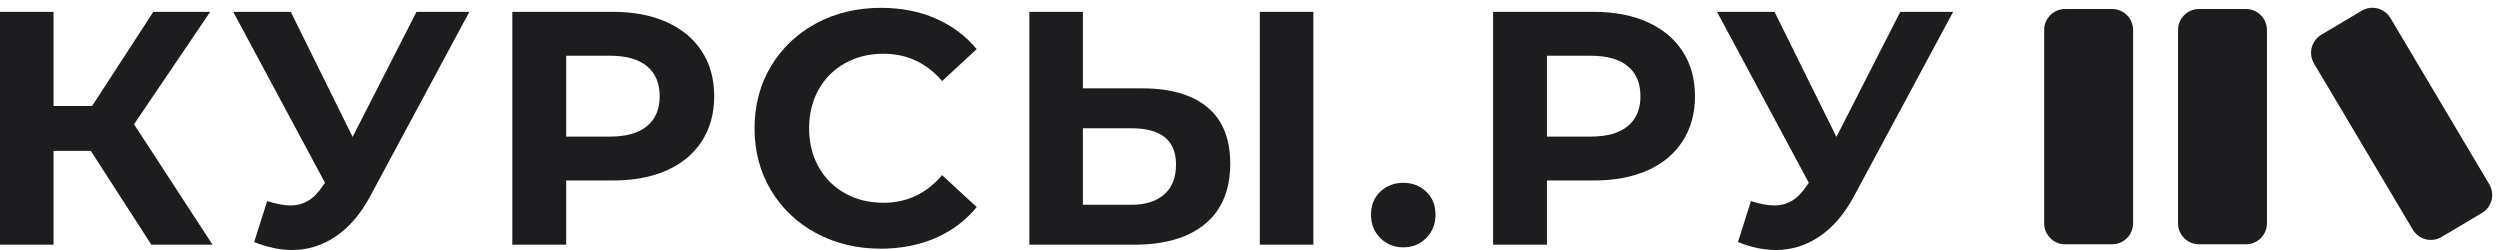 <svg width="160" height="16" viewBox="0 0 160 16" fill="none" xmlns="http://www.w3.org/2000/svg">
<path d="M89.809 15.83C89.227 15.83 88.737 15.631 88.34 15.234C87.942 14.837 87.744 14.34 87.744 13.744C87.744 13.133 87.942 12.64 88.34 12.264C88.737 11.888 89.227 11.7 89.809 11.7C90.39 11.7 90.88 11.888 91.277 12.264C91.675 12.64 91.873 13.133 91.873 13.744C91.873 14.34 91.675 14.837 91.277 15.234C90.88 15.631 90.39 15.83 89.809 15.83Z" fill="#1D1D1F"/>
<path d="M125.002 0.758L118.659 12.552C118.049 13.687 117.315 14.546 116.456 15.127C115.597 15.709 114.664 16 113.657 16C112.876 16 112.067 15.83 111.23 15.489L112.06 12.871C112.656 13.056 113.153 13.148 113.551 13.148C113.976 13.148 114.359 13.045 114.7 12.839C115.04 12.633 115.352 12.31 115.636 11.87L115.764 11.7L109.889 0.758H113.571L117.531 8.762L121.618 0.758H125.002Z" fill="#1D1D1F"/>
<path d="M102.009 0.758C103.328 0.758 104.475 0.978 105.447 1.418C106.419 1.858 107.167 2.482 107.692 3.291C108.217 4.1 108.479 5.058 108.479 6.165C108.479 7.258 108.217 8.212 107.692 9.028C107.167 9.844 106.419 10.469 105.447 10.902C104.475 11.335 103.328 11.551 102.009 11.551H99.007V15.66H95.559V0.758H102.009ZM101.817 8.741C102.853 8.741 103.641 8.518 104.18 8.07C104.719 7.623 104.989 6.988 104.989 6.165C104.989 5.328 104.719 4.686 104.18 4.239C103.641 3.791 102.853 3.568 101.817 3.568H99.007V8.741H101.817Z" fill="#1D1D1F"/>
<path d="M73.094 5.654C74.91 5.654 76.305 6.059 77.277 6.868C78.249 7.677 78.735 8.876 78.735 10.465C78.735 12.154 78.199 13.442 77.128 14.329C76.056 15.216 74.549 15.66 72.604 15.66H65.878V0.758H69.305V5.654H73.094ZM72.413 13.105C73.307 13.105 74.006 12.885 74.51 12.445C75.013 12.005 75.265 11.367 75.265 10.529C75.265 8.982 74.314 8.209 72.413 8.209H69.305V13.105H72.413ZM80.629 0.758H84.056V15.66H80.629V0.758Z" fill="#1D1D1F"/>
<path d="M39.239 0.758C40.558 0.758 41.704 0.978 42.676 1.418C43.648 1.858 44.397 2.482 44.922 3.291C45.447 4.1 45.709 5.058 45.709 6.165C45.709 7.258 45.447 8.212 44.922 9.028C44.397 9.844 43.648 10.469 42.676 10.902C41.704 11.335 40.558 11.551 39.239 11.551H36.237V15.66H32.789V0.758H39.239ZM39.047 8.741C40.083 8.741 40.87 8.518 41.41 8.07C41.949 7.623 42.219 6.988 42.219 6.165C42.219 5.328 41.949 4.686 41.41 4.239C40.87 3.791 40.083 3.568 39.047 3.568H36.237V8.741H39.047Z" fill="#1D1D1F"/>
<path d="M30.039 0.758L23.696 12.552C23.086 13.687 22.352 14.546 21.493 15.127C20.635 15.709 19.702 16 18.694 16C17.914 16 17.105 15.83 16.267 15.489L17.098 12.871C17.694 13.056 18.19 13.148 18.588 13.148C19.013 13.148 19.397 13.045 19.737 12.839C20.078 12.633 20.39 12.31 20.674 11.87L20.801 11.7L14.927 0.758H18.609L22.568 8.762L26.655 0.758H30.039Z" fill="#1D1D1F"/>
<path d="M5.811 9.656H3.427V15.659H0V0.758H3.427V6.782H5.896L9.813 0.758H13.453L8.578 7.953L13.602 15.659H9.685L5.811 9.656Z" fill="#1D1D1F"/>
<path d="M143.741 0.576H140.738C139.996 0.576 139.394 1.178 139.394 1.92V14.291C139.394 15.033 139.996 15.635 140.738 15.635H143.741C144.483 15.635 145.085 15.033 145.085 14.291V1.92C145.085 1.178 144.483 0.576 143.741 0.576Z" fill="#1D1D1F"/>
<path d="M135.173 0.576H132.17C131.428 0.576 130.826 1.178 130.826 1.92V14.291C130.826 15.033 131.428 15.635 132.17 15.635H135.173C135.915 15.635 136.518 15.033 136.518 14.291V1.92C136.518 1.178 135.915 0.576 135.173 0.576Z" fill="#1D1D1F"/>
<path d="M56.358 15.915C54.84 15.915 53.467 15.585 52.239 14.925C51.012 14.265 50.047 13.35 49.344 12.179C48.642 11.008 48.291 9.685 48.291 8.209C48.291 6.733 48.642 5.409 49.344 4.239C50.047 3.068 51.012 2.152 52.239 1.492C53.467 0.832 54.846 0.502 56.379 0.502C57.67 0.502 58.838 0.73 59.881 1.184C60.924 1.638 61.8 2.291 62.51 3.142L60.296 5.186C59.288 4.022 58.039 3.44 56.55 3.44C55.627 3.44 54.804 3.642 54.08 4.047C53.357 4.451 52.792 5.016 52.388 5.739C51.984 6.463 51.782 7.286 51.782 8.209C51.782 9.131 51.984 9.954 52.388 10.678C52.792 11.402 53.357 11.966 54.08 12.371C54.804 12.775 55.627 12.977 56.55 12.977C58.039 12.977 59.288 12.389 60.296 11.21L62.51 13.254C61.8 14.12 60.92 14.78 59.87 15.234C58.82 15.688 57.649 15.915 56.358 15.915Z" fill="#1D1D1F"/>
<path d="M151.146 0.688L148.566 2.223C147.927 2.602 147.717 3.427 148.097 4.066L154.42 14.698C154.799 15.336 155.624 15.546 156.262 15.166L158.843 13.631C159.482 13.252 159.691 12.427 159.312 11.788L152.989 1.156C152.61 0.518 151.784 0.308 151.146 0.688Z" fill="#1D1D1F"/>
</svg>

